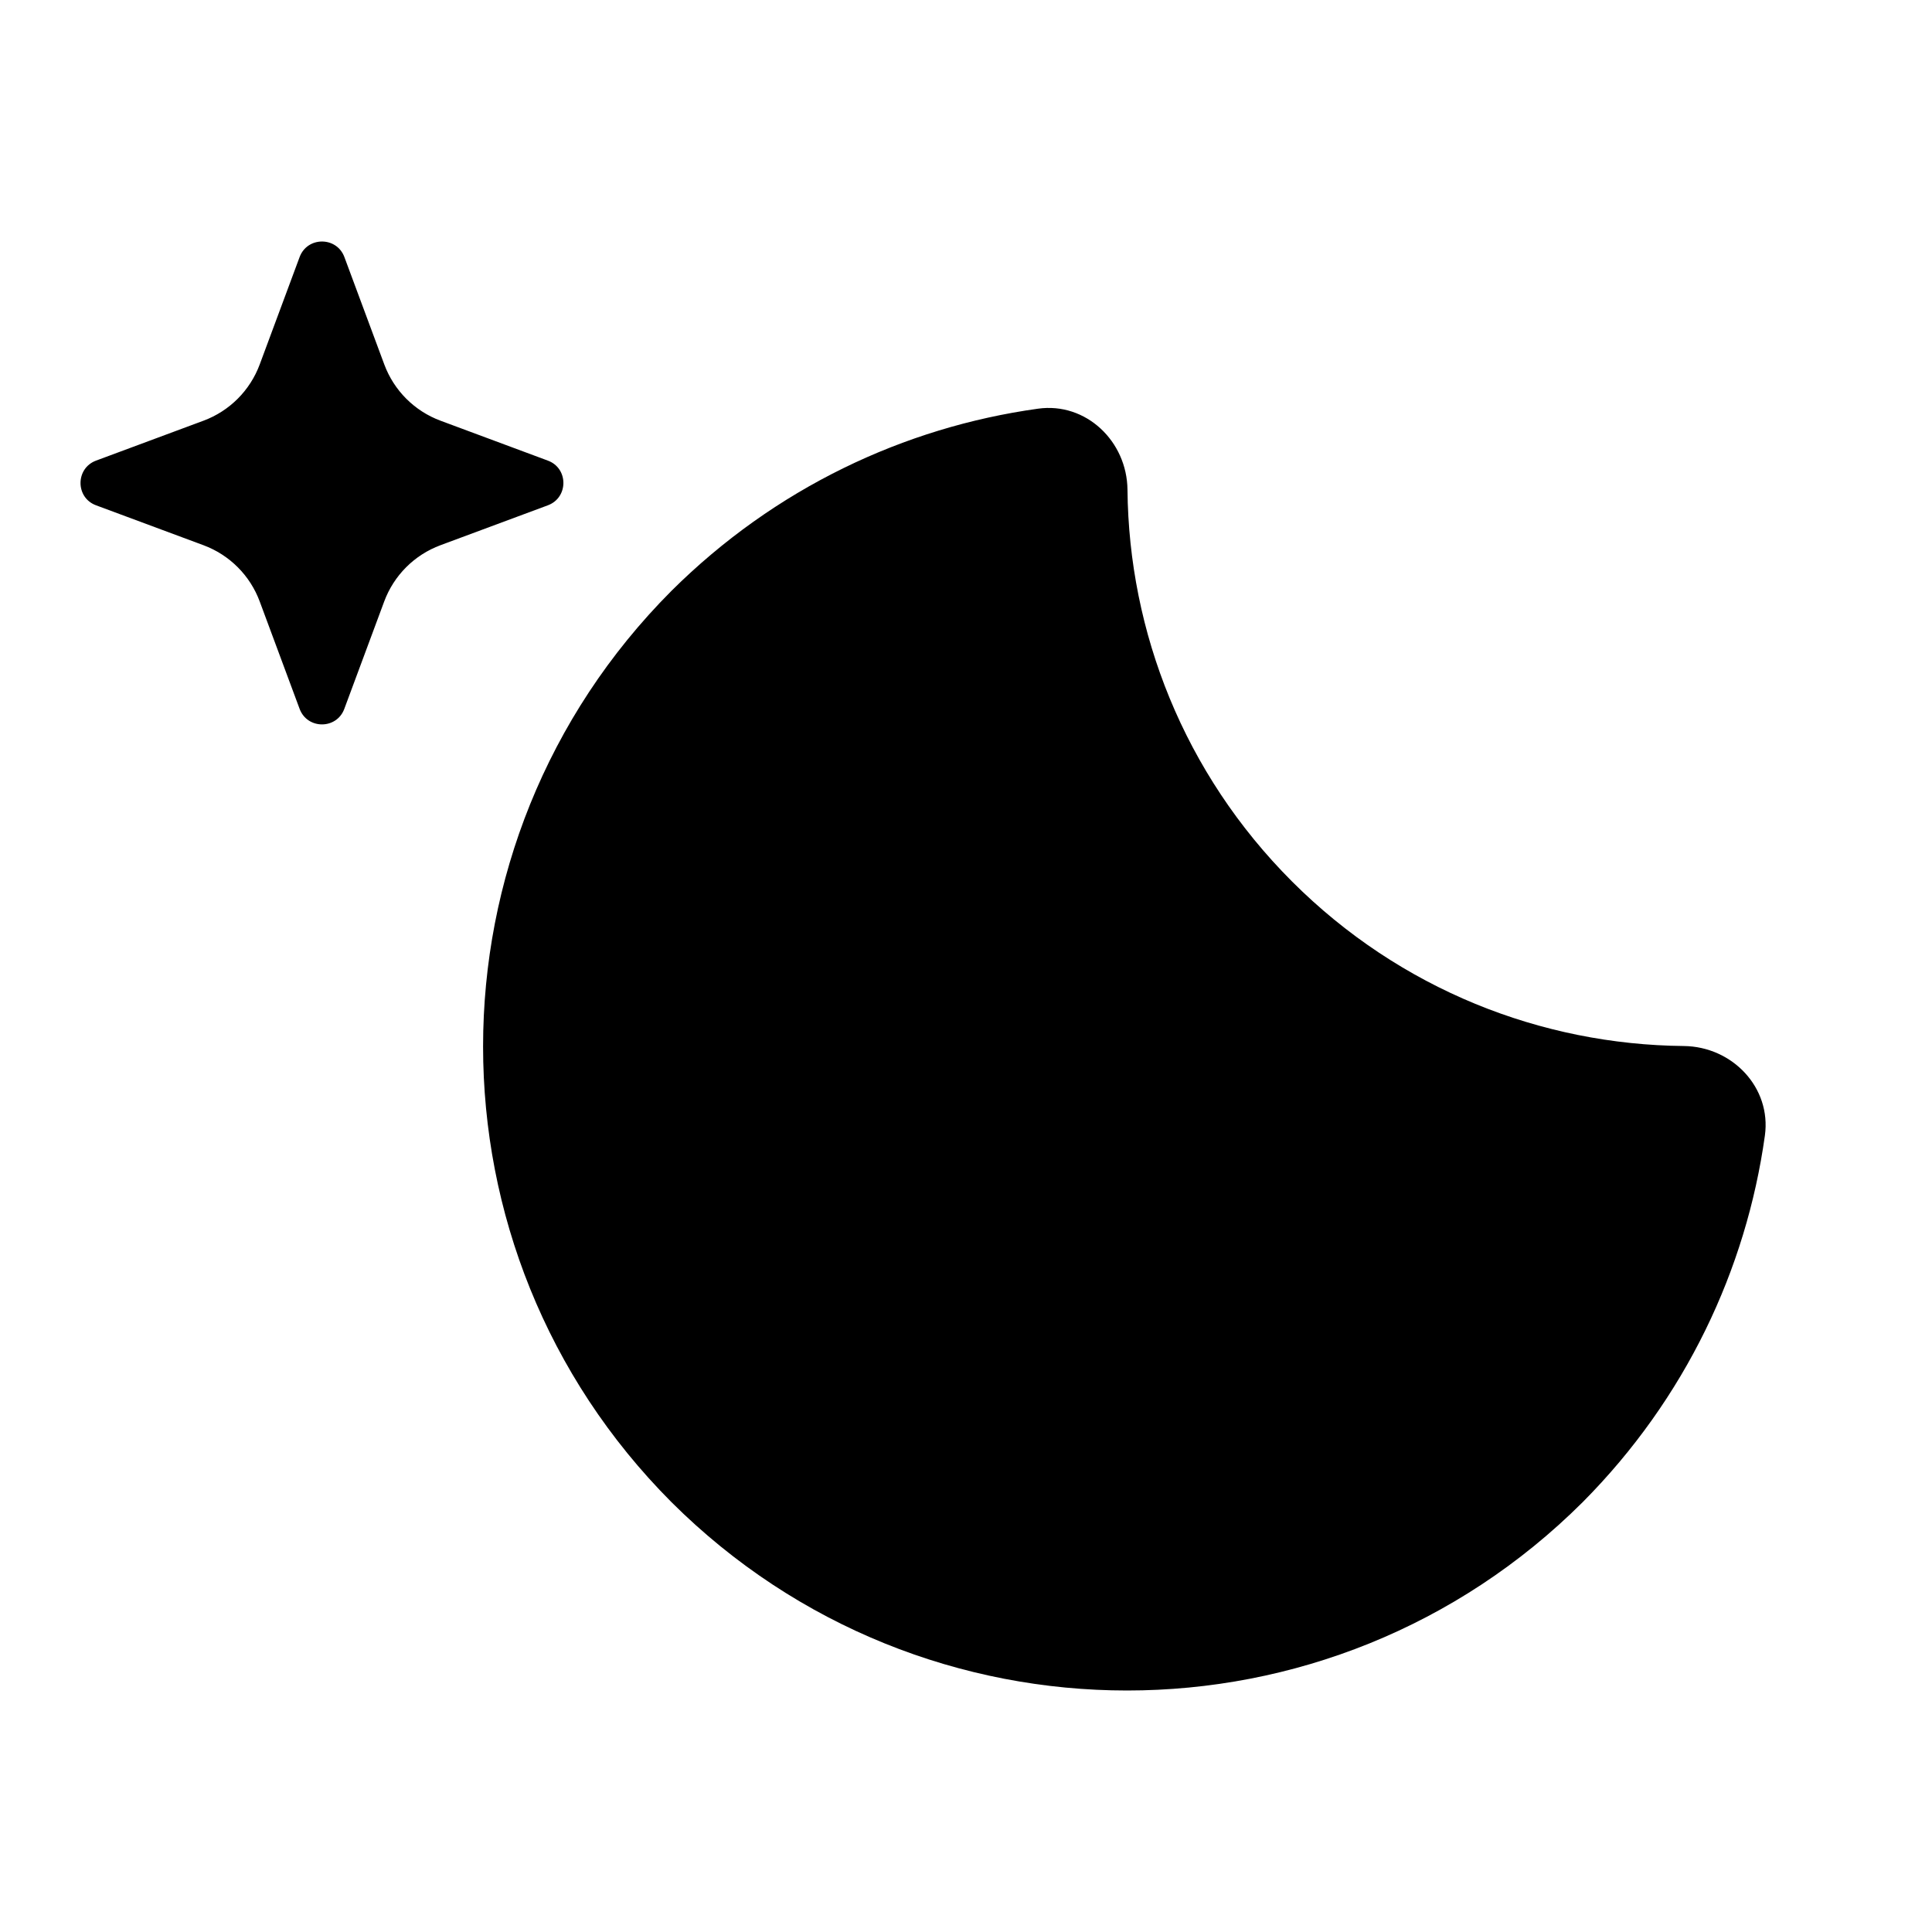 <svg fill="#000000" xmlns="http://www.w3.org/2000/svg"  viewBox="0 0 24 24" width="96px" height="96px"><path d="M3.722 3.193L3.226 4.528c-.12.323-.375.578-.698.698L1.193 5.722c-.257.096-.257.46 0 .555l1.335.496c.323.12.578.375.698.698l.496 1.335c.096.257.46.257.555 0l.496-1.335c.12-.323.375-.578.698-.698l1.335-.496c.257-.096.257-.46 0-.555L5.472 5.226c-.323-.12-.578-.375-.698-.698L4.278 3.193C4.182 2.936 3.818 2.936 3.722 3.193zM20.916 12.994c.603.006 1.091.516 1.008 1.113-.232 1.662-.986 3.267-2.263 4.553-3.13 3.12-8.19 3.12-11.32 0-3.12-3.13-3.12-8.19 0-11.32 1.285-1.277 2.891-2.032 4.553-2.263C13.49 4.993 14 5.481 14.006 6.084c.017 1.765.7 3.521 2.044 4.866C17.394 12.294 19.151 12.977 20.916 12.994z"/></svg>